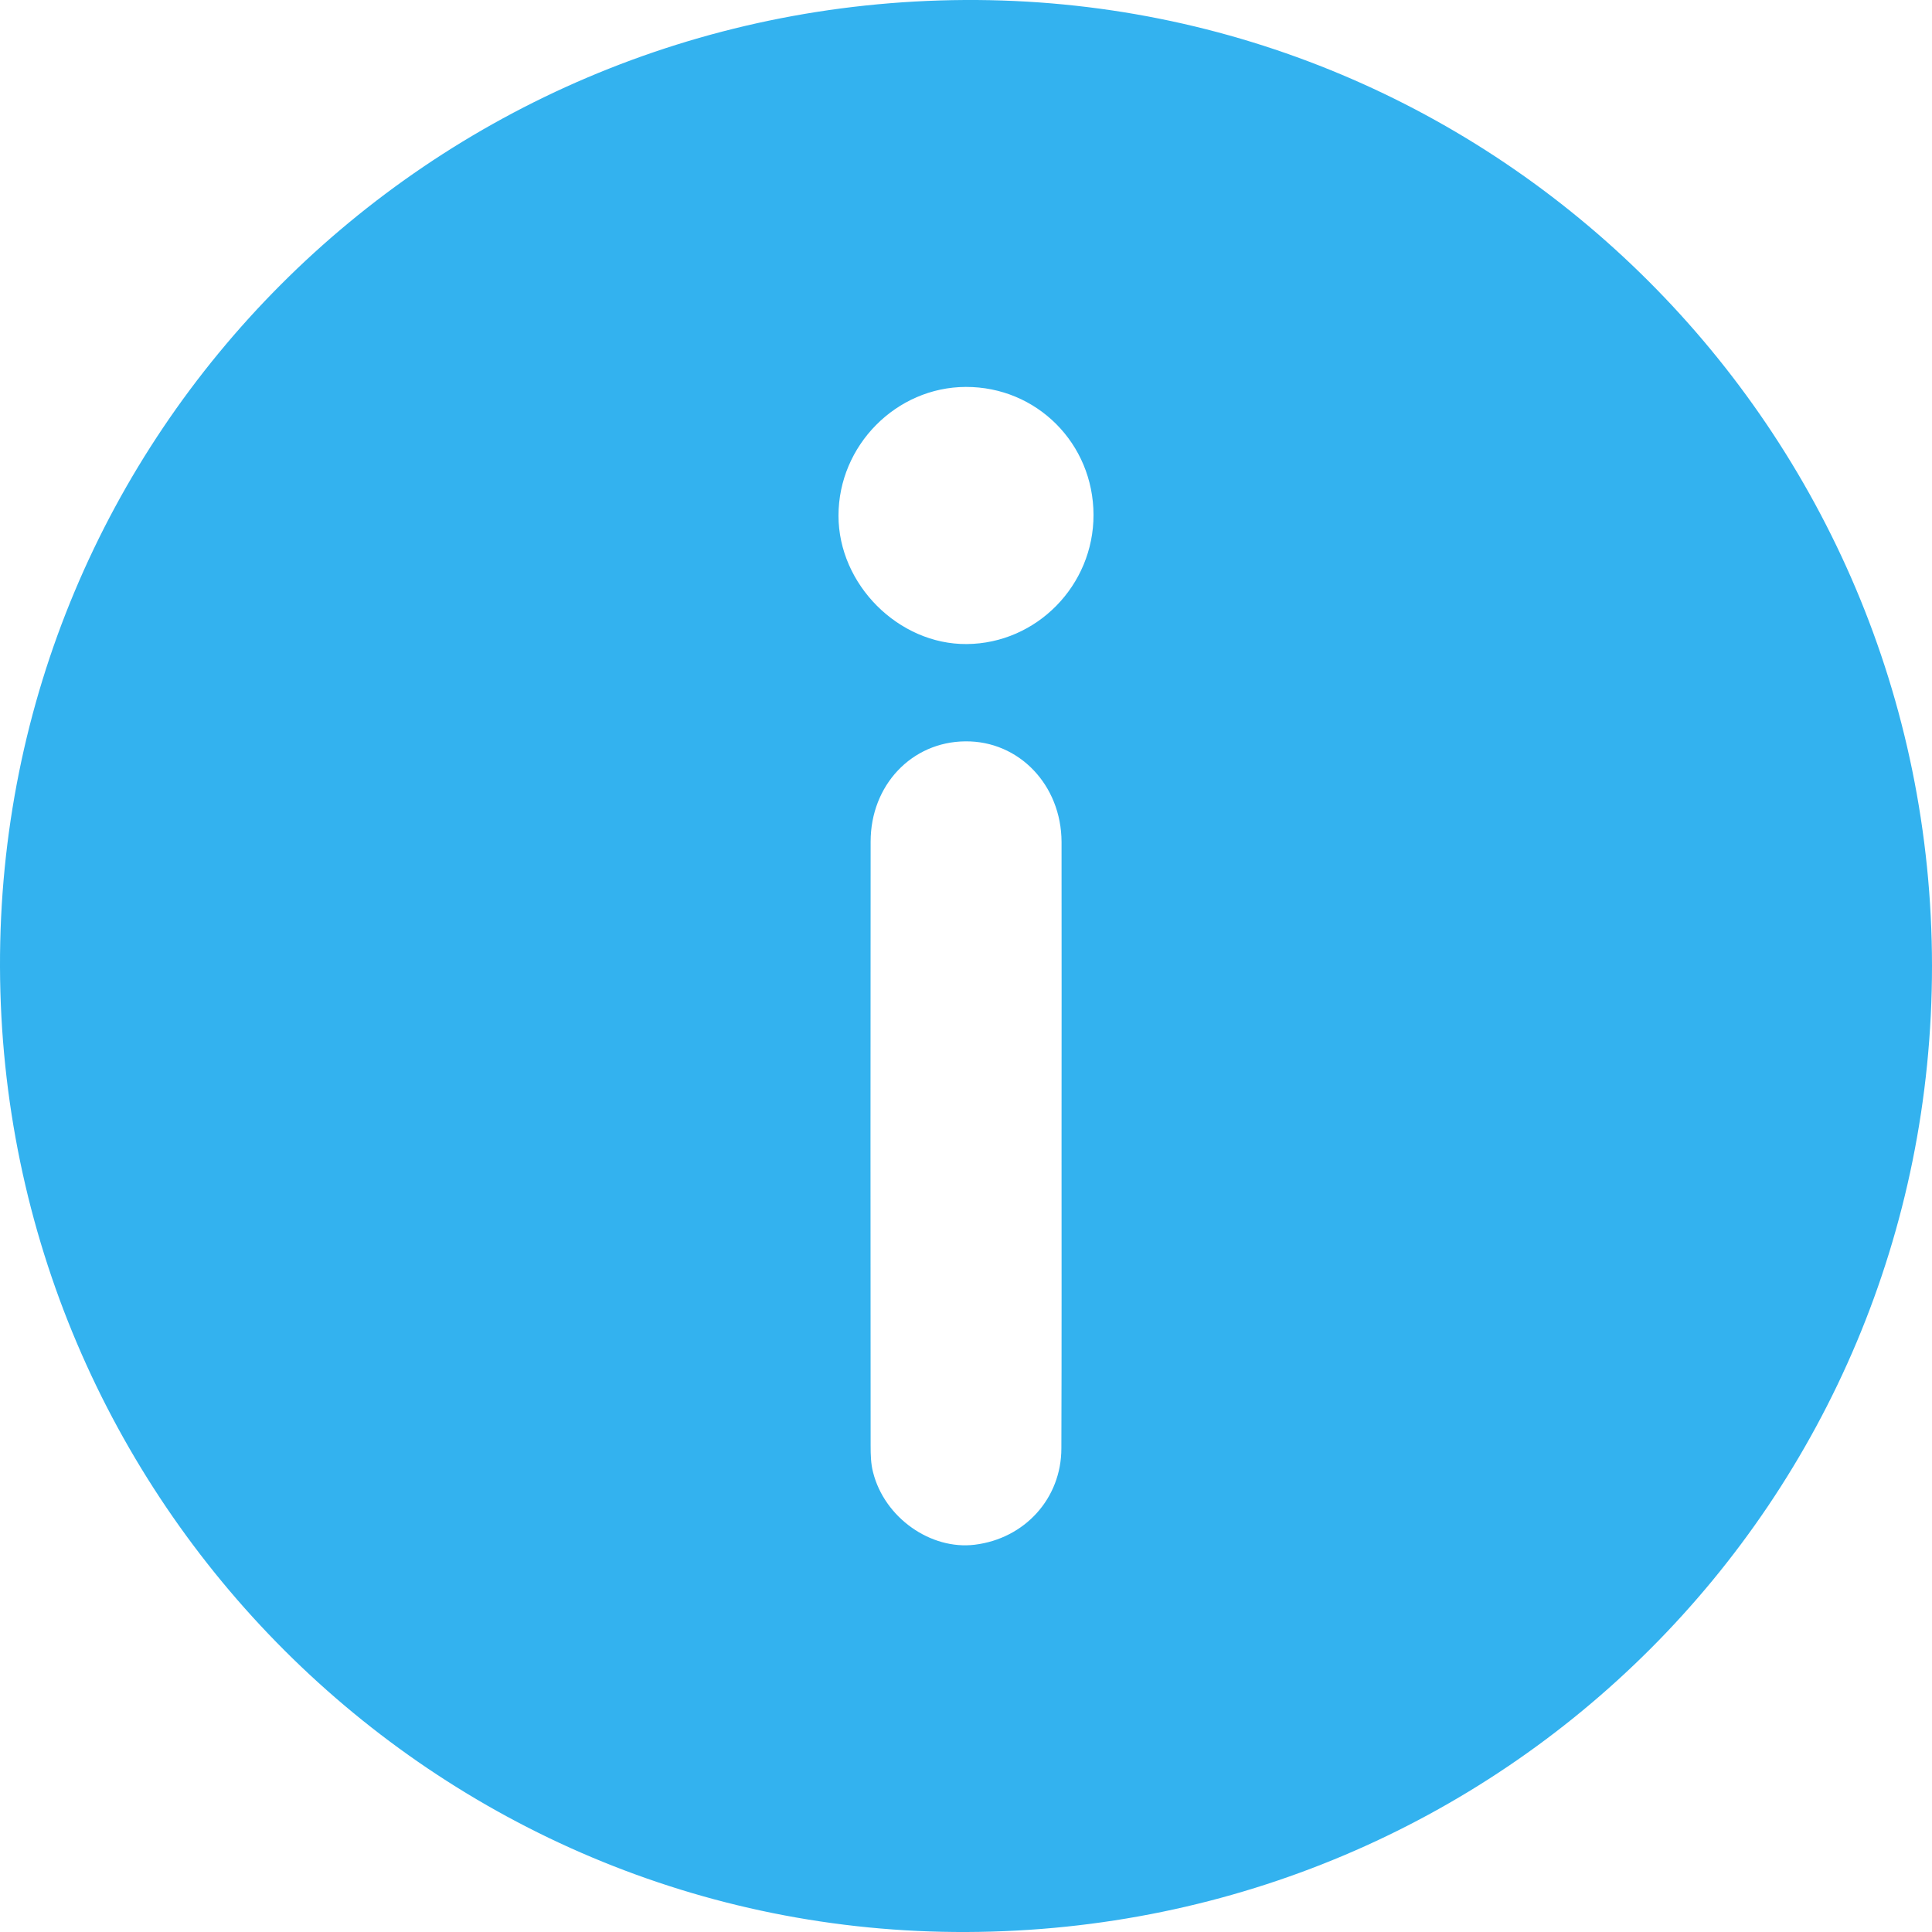 <svg width="11" height="11" viewBox="0 0 11 11" fill="none" xmlns="http://www.w3.org/2000/svg">
<g clip-path="url(#clip0_2_12735)">
<path fill="#33B2EF" d="M5.505 11C2.479 11.013 0.009 8.547 4.80401e-07 5.505C-0.009 2.471 2.439 0.018 5.493 0C8.529 -0.017 10.999 2.449 11 5.499C11.001 8.543 8.559 10.988 5.505 11ZM6.044 6.507C6.044 5.936 6.045 5.365 6.044 4.794C6.043 4.469 5.801 4.217 5.495 4.221C5.191 4.224 4.957 4.47 4.957 4.792C4.956 5.938 4.956 7.084 4.957 8.231C4.957 8.282 4.958 8.334 4.971 8.383C5.036 8.641 5.299 8.826 5.55 8.795C5.834 8.76 6.043 8.532 6.043 8.246C6.045 7.666 6.044 7.087 6.044 6.507ZM6.226 2.931C6.225 2.525 5.903 2.202 5.499 2.203C5.103 2.204 4.774 2.536 4.774 2.936C4.774 3.328 5.116 3.67 5.504 3.667C5.902 3.664 6.227 3.333 6.226 2.931Z"/>
</g>
<defs>
<clipPath id="clip0_2_12735">
<rect width="11" height="11" fill="#33B2EF" transform="translate(11 11) rotate(-180)"/>
</clipPath>
</defs>
</svg>
